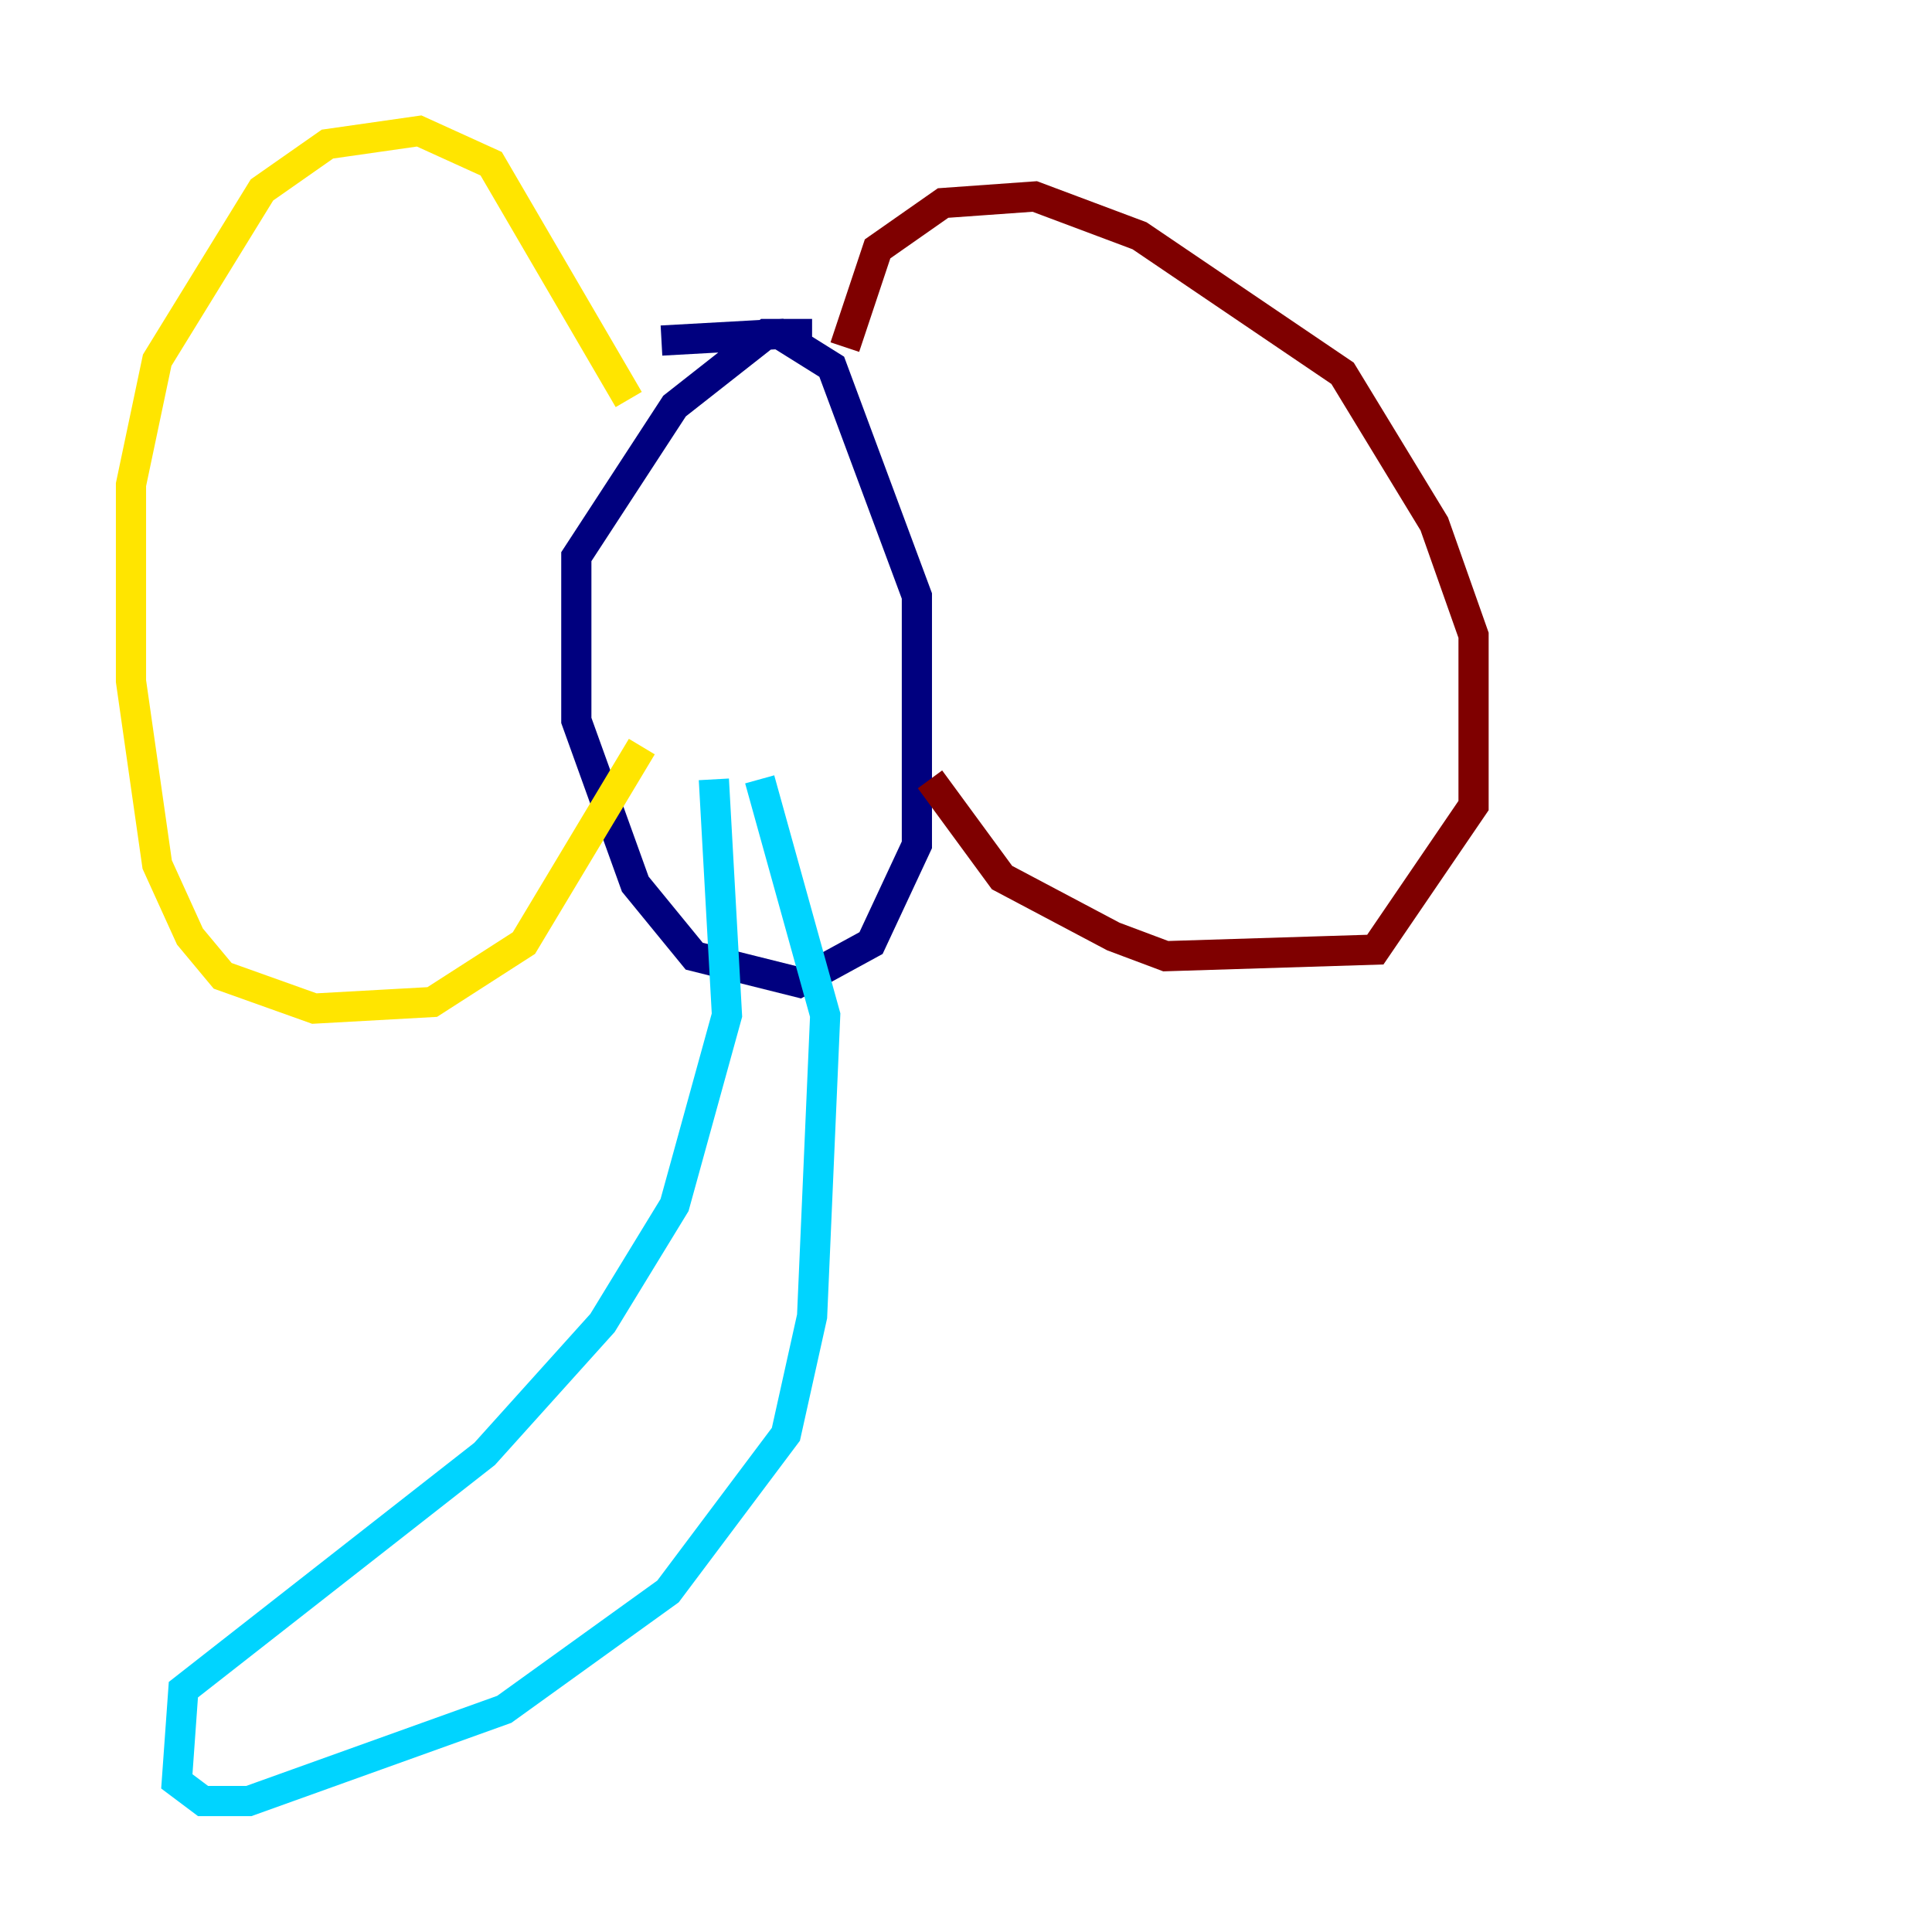 <?xml version="1.0" encoding="utf-8" ?>
<svg baseProfile="tiny" height="128" version="1.2" viewBox="0,0,128,128" width="128" xmlns="http://www.w3.org/2000/svg" xmlns:ev="http://www.w3.org/2001/xml-events" xmlns:xlink="http://www.w3.org/1999/xlink"><defs /><polyline fill="none" points="53.803,22.129 50.766,22.129 44.691,26.902 38.183,36.881 38.183,47.729 42.088,58.576 45.993,63.349 52.936,65.085 57.709,62.481 60.746,55.973 60.746,39.485 55.105,24.298 51.634,22.129 43.824,22.563" stroke="#00007f" stroke-width="2" /><polyline fill="none" points="47.295,51.634 48.163,67.254 44.691,79.837 39.919,87.647 32.108,96.325 12.149,111.946 11.715,118.02 13.451,119.322 16.488,119.322 33.41,113.248 44.258,105.437 52.068,95.024 53.803,87.214 54.671,67.254 50.332,51.634" stroke="#00d4ff" stroke-width="2" /><polyline fill="none" points="41.654,26.468 32.542,10.848 27.77,8.678 21.695,9.546 17.356,12.583 10.414,23.864 8.678,32.108 8.678,45.125 10.414,57.275 12.583,62.047 14.752,64.651 20.827,66.82 28.637,66.386 34.712,62.481 42.522,49.464" stroke="#ffe500" stroke-width="2" /><polyline fill="none" points="55.973,22.997 58.142,16.488 62.481,13.451 68.556,13.017 75.498,15.62 88.949,24.732 95.024,34.712 97.627,42.088 97.627,53.37 91.119,62.915 77.234,63.349 73.763,62.047 66.386,58.142 61.614,51.634" stroke="#7f0000" stroke-width="2" /></svg>